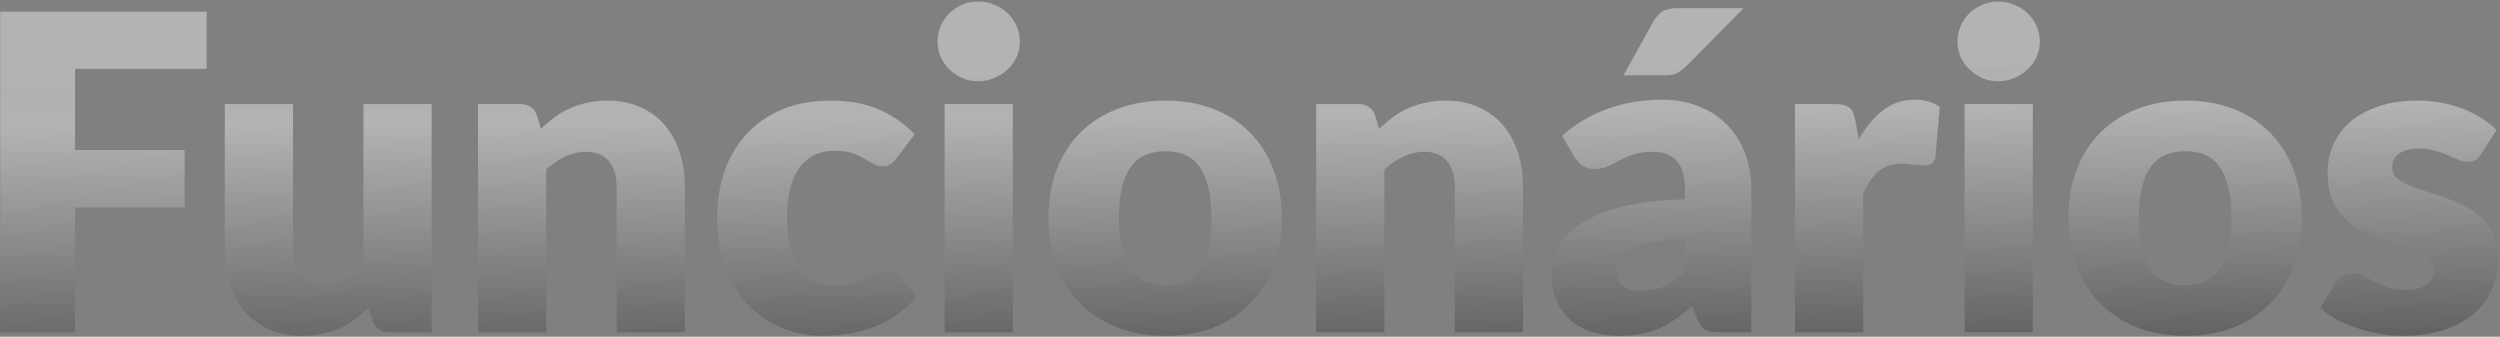 <svg width="1136" height="153" viewBox="0 0 1136 153" fill="none" xmlns="http://www.w3.org/2000/svg">
<rect x="0" y="0" width="1136" height="153" fill="#808080" stroke="none"/>
<path d="M34.1 31.3V68.2H83.9V94.3H34.1V151H0.1V5.3H93.9V31.3H34.1ZM196.141 47.3V151H176.941C173.074 151 170.541 149.267 169.341 145.8L167.541 139.8C165.541 141.733 163.474 143.5 161.341 145.1C159.207 146.633 156.907 147.967 154.441 149.1C152.041 150.167 149.407 151 146.541 151.6C143.741 152.267 140.674 152.6 137.341 152.6C131.674 152.6 126.641 151.633 122.241 149.7C117.907 147.7 114.241 144.933 111.241 141.4C108.241 137.867 105.974 133.7 104.441 128.9C102.907 124.1 102.141 118.833 102.141 113.1V47.3H133.141V113.1C133.141 118.233 134.307 122.2 136.641 125C138.974 127.8 142.407 129.2 146.941 129.2C150.341 129.2 153.507 128.5 156.441 127.1C159.441 125.633 162.341 123.667 165.141 121.2V47.3H196.141ZM245.803 58.5C247.803 56.633 249.87 54.9 252.003 53.3C254.136 51.7 256.403 50.367 258.803 49.3C261.27 48.167 263.903 47.3 266.703 46.7C269.57 46.033 272.67 45.7 276.003 45.7C281.67 45.7 286.67 46.7 291.003 48.7C295.403 50.633 299.103 53.367 302.103 56.9C305.103 60.367 307.37 64.533 308.903 69.4C310.436 74.2 311.203 79.433 311.203 85.1V151H280.203V85.1C280.203 80.033 279.036 76.1 276.703 73.3C274.37 70.433 270.936 69 266.403 69C263.003 69 259.803 69.733 256.803 71.2C253.87 72.6 251.003 74.533 248.203 77V151H217.203V47.3H236.403C240.27 47.3 242.803 49.033 244.003 52.5L245.803 58.5ZM407.466 71.9C406.532 73.033 405.632 73.933 404.766 74.6C403.899 75.267 402.666 75.6 401.066 75.6C399.532 75.6 398.132 75.233 396.866 74.5C395.666 73.767 394.299 72.967 392.766 72.1C391.232 71.167 389.432 70.333 387.366 69.6C385.299 68.867 382.732 68.5 379.666 68.5C375.866 68.5 372.566 69.2 369.766 70.6C367.032 72 364.766 74 362.966 76.6C361.166 79.2 359.832 82.4 358.966 86.2C358.099 89.933 357.666 94.167 357.666 98.9C357.666 108.833 359.566 116.467 363.366 121.8C367.232 127.133 372.532 129.8 379.266 129.8C382.866 129.8 385.699 129.367 387.766 128.5C389.899 127.567 391.699 126.567 393.166 125.5C394.632 124.367 395.966 123.333 397.166 122.4C398.432 121.467 399.999 121 401.866 121C404.332 121 406.199 121.9 407.466 123.7L416.466 134.8C413.266 138.467 409.899 141.467 406.366 143.8C402.832 146.067 399.199 147.867 395.466 149.2C391.799 150.467 388.099 151.333 384.366 151.8C380.632 152.333 376.999 152.6 373.466 152.6C367.132 152.6 361.066 151.4 355.266 149C349.532 146.6 344.466 143.133 340.066 138.6C335.732 134 332.266 128.367 329.666 121.7C327.132 115.033 325.866 107.433 325.866 98.9C325.866 91.433 326.966 84.467 329.166 78C331.432 71.467 334.732 65.833 339.066 61.1C343.466 56.3 348.866 52.533 355.266 49.8C361.732 47.067 369.199 45.7 377.666 45.7C385.799 45.7 392.932 47 399.066 49.6C405.199 52.2 410.732 56 415.666 61L407.466 71.9ZM460.231 47.3V151H429.231V47.3H460.231ZM463.431 18.9C463.431 21.367 462.931 23.7 461.931 25.9C460.931 28.033 459.565 29.933 457.831 31.6C456.098 33.2 454.065 34.5 451.731 35.5C449.465 36.433 447.031 36.9 444.431 36.9C441.898 36.9 439.531 36.433 437.331 35.5C435.131 34.5 433.165 33.2 431.431 31.6C429.765 29.933 428.431 28.033 427.431 25.9C426.498 23.7 426.031 21.367 426.031 18.9C426.031 16.367 426.498 14 427.431 11.8C428.431 9.6 429.765 7.667 431.431 6C433.165 4.333 435.131 3.033 437.331 2.1C439.531 1.167 441.898 0.7 444.431 0.7C447.031 0.7 449.465 1.167 451.731 2.1C454.065 3.033 456.098 4.333 457.831 6C459.565 7.667 460.931 9.6 461.931 11.8C462.931 14 463.431 16.367 463.431 18.9ZM529.652 45.7C537.518 45.7 544.685 46.933 551.152 49.4C557.618 51.867 563.152 55.4 567.752 60C572.418 64.6 576.018 70.2 578.552 76.8C581.152 83.333 582.452 90.7 582.452 98.9C582.452 107.167 581.152 114.633 578.552 121.3C576.018 127.9 572.418 133.533 567.752 138.2C563.152 142.8 557.618 146.367 551.152 148.9C544.685 151.367 537.518 152.6 529.652 152.6C521.718 152.6 514.485 151.367 507.952 148.9C501.485 146.367 495.885 142.8 491.152 138.2C486.485 133.533 482.852 127.9 480.252 121.3C477.718 114.633 476.452 107.167 476.452 98.9C476.452 90.7 477.718 83.333 480.252 76.8C482.852 70.2 486.485 64.6 491.152 60C495.885 55.4 501.485 51.867 507.952 49.4C514.485 46.933 521.718 45.7 529.652 45.7ZM529.652 129.6C536.785 129.6 542.018 127.1 545.352 122.1C548.752 117.033 550.452 109.367 550.452 99.1C550.452 88.833 548.752 81.2 545.352 76.2C542.018 71.2 536.785 68.7 529.652 68.7C522.318 68.7 516.952 71.2 513.552 76.2C510.152 81.2 508.452 88.833 508.452 99.1C508.452 109.367 510.152 117.033 513.552 122.1C516.952 127.1 522.318 129.6 529.652 129.6ZM626.663 58.5C628.663 56.633 630.729 54.9 632.863 53.3C634.996 51.7 637.263 50.367 639.663 49.3C642.129 48.167 644.763 47.3 647.563 46.7C650.429 46.033 653.529 45.7 656.863 45.7C662.529 45.7 667.529 46.7 671.863 48.7C676.263 50.633 679.963 53.367 682.963 56.9C685.963 60.367 688.229 64.533 689.763 69.4C691.296 74.2 692.063 79.433 692.063 85.1V151H661.063V85.1C661.063 80.033 659.896 76.1 657.563 73.3C655.229 70.433 651.796 69 647.263 69C643.863 69 640.663 69.733 637.663 71.2C634.729 72.6 631.863 74.533 629.063 77V151H598.063V47.3H617.263C621.129 47.3 623.663 49.033 624.863 52.5L626.663 58.5ZM765.625 108.8C759.425 109.067 754.325 109.6 750.325 110.4C746.325 111.2 743.158 112.2 740.825 113.4C738.492 114.6 736.858 115.967 735.925 117.5C735.058 119.033 734.625 120.7 734.625 122.5C734.625 126.033 735.592 128.533 737.525 130C739.458 131.4 742.292 132.1 746.025 132.1C750.025 132.1 753.525 131.4 756.525 130C759.525 128.6 762.558 126.333 765.625 123.2V108.8ZM709.825 61.7C716.092 56.167 723.025 52.067 730.625 49.4C738.292 46.667 746.492 45.3 755.225 45.3C761.492 45.3 767.125 46.333 772.125 48.4C777.192 50.4 781.458 53.233 784.925 56.9C788.458 60.5 791.158 64.8 793.025 69.8C794.892 74.8 795.825 80.267 795.825 86.2V151H781.625C778.692 151 776.458 150.6 774.925 149.8C773.458 149 772.225 147.333 771.225 144.8L769.025 139.1C766.425 141.3 763.925 143.233 761.525 144.9C759.125 146.567 756.625 148 754.025 149.2C751.492 150.333 748.758 151.167 745.825 151.7C742.958 152.3 739.758 152.6 736.225 152.6C731.492 152.6 727.192 152 723.325 150.8C719.458 149.533 716.158 147.7 713.425 145.3C710.758 142.9 708.692 139.933 707.225 136.4C705.758 132.8 705.025 128.667 705.025 124C705.025 120.267 705.958 116.5 707.825 112.7C709.692 108.833 712.925 105.333 717.525 102.2C722.125 99 728.325 96.333 736.125 94.2C743.925 92.067 753.758 90.867 765.625 90.6V86.2C765.625 80.133 764.358 75.767 761.825 73.1C759.358 70.367 755.825 69 751.225 69C747.558 69 744.558 69.4 742.225 70.2C739.892 71 737.792 71.9 735.925 72.9C734.125 73.9 732.358 74.8 730.625 75.6C728.892 76.4 726.825 76.8 724.425 76.8C722.292 76.8 720.492 76.267 719.025 75.2C717.558 74.133 716.358 72.867 715.425 71.4L709.825 61.7ZM792.325 3.7L766.325 30C764.792 31.533 763.325 32.633 761.925 33.3C760.525 33.9 758.658 34.2 756.325 34.2H737.725L751.325 9.7C752.458 7.767 753.792 6.3 755.325 5.3C756.858 4.233 759.192 3.7 762.325 3.7H792.325ZM844.641 63.3C847.841 57.7 851.507 53.3 855.641 50.1C859.841 46.9 864.641 45.3 870.041 45.3C874.707 45.3 878.507 46.4 881.441 48.6L879.441 71.4C879.107 72.867 878.541 73.867 877.741 74.4C877.007 74.933 875.974 75.2 874.641 75.2C874.107 75.2 873.407 75.167 872.541 75.1C871.674 75.033 870.774 74.967 869.841 74.9C868.907 74.767 867.941 74.667 866.941 74.6C866.007 74.467 865.141 74.4 864.341 74.4C859.807 74.4 856.174 75.6 853.441 78C850.774 80.4 848.507 83.733 846.641 88V151H815.641V47.3H834.041C835.574 47.3 836.841 47.433 837.841 47.7C838.907 47.967 839.774 48.4 840.441 49C841.174 49.533 841.707 50.267 842.041 51.2C842.441 52.133 842.774 53.267 843.041 54.6L844.641 63.3ZM923.708 47.3V151H892.708V47.3H923.708ZM926.908 18.9C926.908 21.367 926.408 23.7 925.408 25.9C924.408 28.033 923.041 29.933 921.308 31.6C919.574 33.2 917.541 34.5 915.208 35.5C912.941 36.433 910.508 36.9 907.908 36.9C905.374 36.9 903.008 36.433 900.808 35.5C898.608 34.5 896.641 33.2 894.908 31.6C893.241 29.933 891.908 28.033 890.908 25.9C889.974 23.7 889.508 21.367 889.508 18.9C889.508 16.367 889.974 14 890.908 11.8C891.908 9.6 893.241 7.667 894.908 6C896.641 4.333 898.608 3.033 900.808 2.1C903.008 1.167 905.374 0.7 907.908 0.7C910.508 0.7 912.941 1.167 915.208 2.1C917.541 3.033 919.574 4.333 921.308 6C923.041 7.667 924.408 9.6 925.408 11.8C926.408 14 926.908 16.367 926.908 18.9ZM993.128 45.7C1000.99 45.7 1008.16 46.933 1014.63 49.4C1021.09 51.867 1026.63 55.4 1031.23 60C1035.89 64.6 1039.49 70.2 1042.03 76.8C1044.63 83.333 1045.93 90.7 1045.93 98.9C1045.93 107.167 1044.63 114.633 1042.03 121.3C1039.49 127.9 1035.89 133.533 1031.23 138.2C1026.63 142.8 1021.09 146.367 1014.63 148.9C1008.16 151.367 1000.99 152.6 993.128 152.6C985.195 152.6 977.961 151.367 971.428 148.9C964.961 146.367 959.361 142.8 954.628 138.2C949.961 133.533 946.328 127.9 943.728 121.3C941.195 114.633 939.928 107.167 939.928 98.9C939.928 90.7 941.195 83.333 943.728 76.8C946.328 70.2 949.961 64.6 954.628 60C959.361 55.4 964.961 51.867 971.428 49.4C977.961 46.933 985.195 45.7 993.128 45.7ZM993.128 129.6C1000.26 129.6 1005.49 127.1 1008.83 122.1C1012.23 117.033 1013.93 109.367 1013.93 99.1C1013.93 88.833 1012.23 81.2 1008.83 76.2C1005.49 71.2 1000.26 68.7 993.128 68.7C985.795 68.7 980.428 71.2 977.028 76.2C973.628 81.2 971.928 88.833 971.928 99.1C971.928 109.367 973.628 117.033 977.028 122.1C980.428 127.1 985.795 129.6 993.128 129.6ZM1127.44 70C1126.64 71.267 1125.77 72.167 1124.84 72.7C1123.97 73.233 1122.84 73.5 1121.44 73.5C1119.97 73.5 1118.51 73.2 1117.04 72.6C1115.57 71.933 1113.97 71.233 1112.24 70.5C1110.57 69.767 1108.67 69.1 1106.54 68.5C1104.41 67.833 1101.97 67.5 1099.24 67.5C1095.31 67.5 1092.27 68.267 1090.14 69.8C1088.07 71.267 1087.04 73.333 1087.04 76C1087.04 77.933 1087.71 79.533 1089.04 80.8C1090.44 82.067 1092.27 83.2 1094.54 84.2C1096.81 85.133 1099.37 86.033 1102.24 86.9C1105.11 87.767 1108.04 88.733 1111.04 89.8C1114.04 90.867 1116.97 92.133 1119.84 93.6C1122.71 95 1125.27 96.767 1127.54 98.9C1129.81 100.967 1131.61 103.5 1132.94 106.5C1134.34 109.5 1135.04 113.1 1135.04 117.3C1135.04 122.433 1134.11 127.167 1132.24 131.5C1130.37 135.833 1127.57 139.567 1123.84 142.7C1120.17 145.833 1115.61 148.267 1110.14 150C1104.74 151.733 1098.51 152.6 1091.44 152.6C1087.91 152.6 1084.37 152.267 1080.84 151.6C1077.31 150.933 1073.87 150.033 1070.54 148.9C1067.27 147.767 1064.24 146.433 1061.44 144.9C1058.64 143.3 1056.24 141.6 1054.24 139.8L1061.44 128.4C1062.24 127.067 1063.24 126.033 1064.44 125.3C1065.71 124.5 1067.31 124.1 1069.24 124.1C1071.04 124.1 1072.64 124.5 1074.04 125.3C1075.51 126.1 1077.07 126.967 1078.74 127.9C1080.41 128.833 1082.34 129.7 1084.54 130.5C1086.81 131.3 1089.64 131.7 1093.04 131.7C1095.44 131.7 1097.47 131.467 1099.14 131C1100.81 130.467 1102.14 129.767 1103.14 128.9C1104.14 128.033 1104.87 127.067 1105.34 126C1105.81 124.933 1106.04 123.833 1106.04 122.7C1106.04 120.633 1105.34 118.933 1103.94 117.6C1102.54 116.267 1100.71 115.133 1098.44 114.2C1096.17 113.2 1093.57 112.3 1090.64 111.5C1087.77 110.633 1084.84 109.667 1081.84 108.6C1078.84 107.533 1075.87 106.267 1072.94 104.8C1070.07 103.267 1067.51 101.367 1065.24 99.1C1062.97 96.767 1061.14 93.933 1059.74 90.6C1058.34 87.267 1057.64 83.233 1057.64 78.5C1057.64 74.1 1058.47 69.933 1060.14 66C1061.87 62 1064.44 58.5 1067.84 55.5C1071.24 52.5 1075.51 50.133 1080.64 48.4C1085.77 46.6 1091.77 45.7 1098.64 45.7C1102.37 45.7 1105.97 46.033 1109.44 46.7C1112.97 47.367 1116.27 48.3 1119.34 49.5C1122.41 50.7 1125.21 52.133 1127.74 53.8C1130.27 55.4 1132.51 57.167 1134.44 59.1L1127.44 70Z" fill="url(#paint0_linear_2121_2196)" fill-opacity="0.4"/>
<defs>
<linearGradient id="paint0_linear_2121_2196" x1="611.412" y1="-46" x2="615.23" y2="323.049" gradientUnits="userSpaceOnUse">
<stop offset="0.215" stop-color="white"/>
<stop offset="0.215" stop-color="#FEFEFE" stop-opacity="0.97"/>
<stop offset="0.265" stop-color="white"/>
<stop offset="0.62" stop-color="#040404"/>
<stop offset="1" stop-color="#D9D9D9" stop-opacity="0"/>
</linearGradient>
</defs>
</svg>
